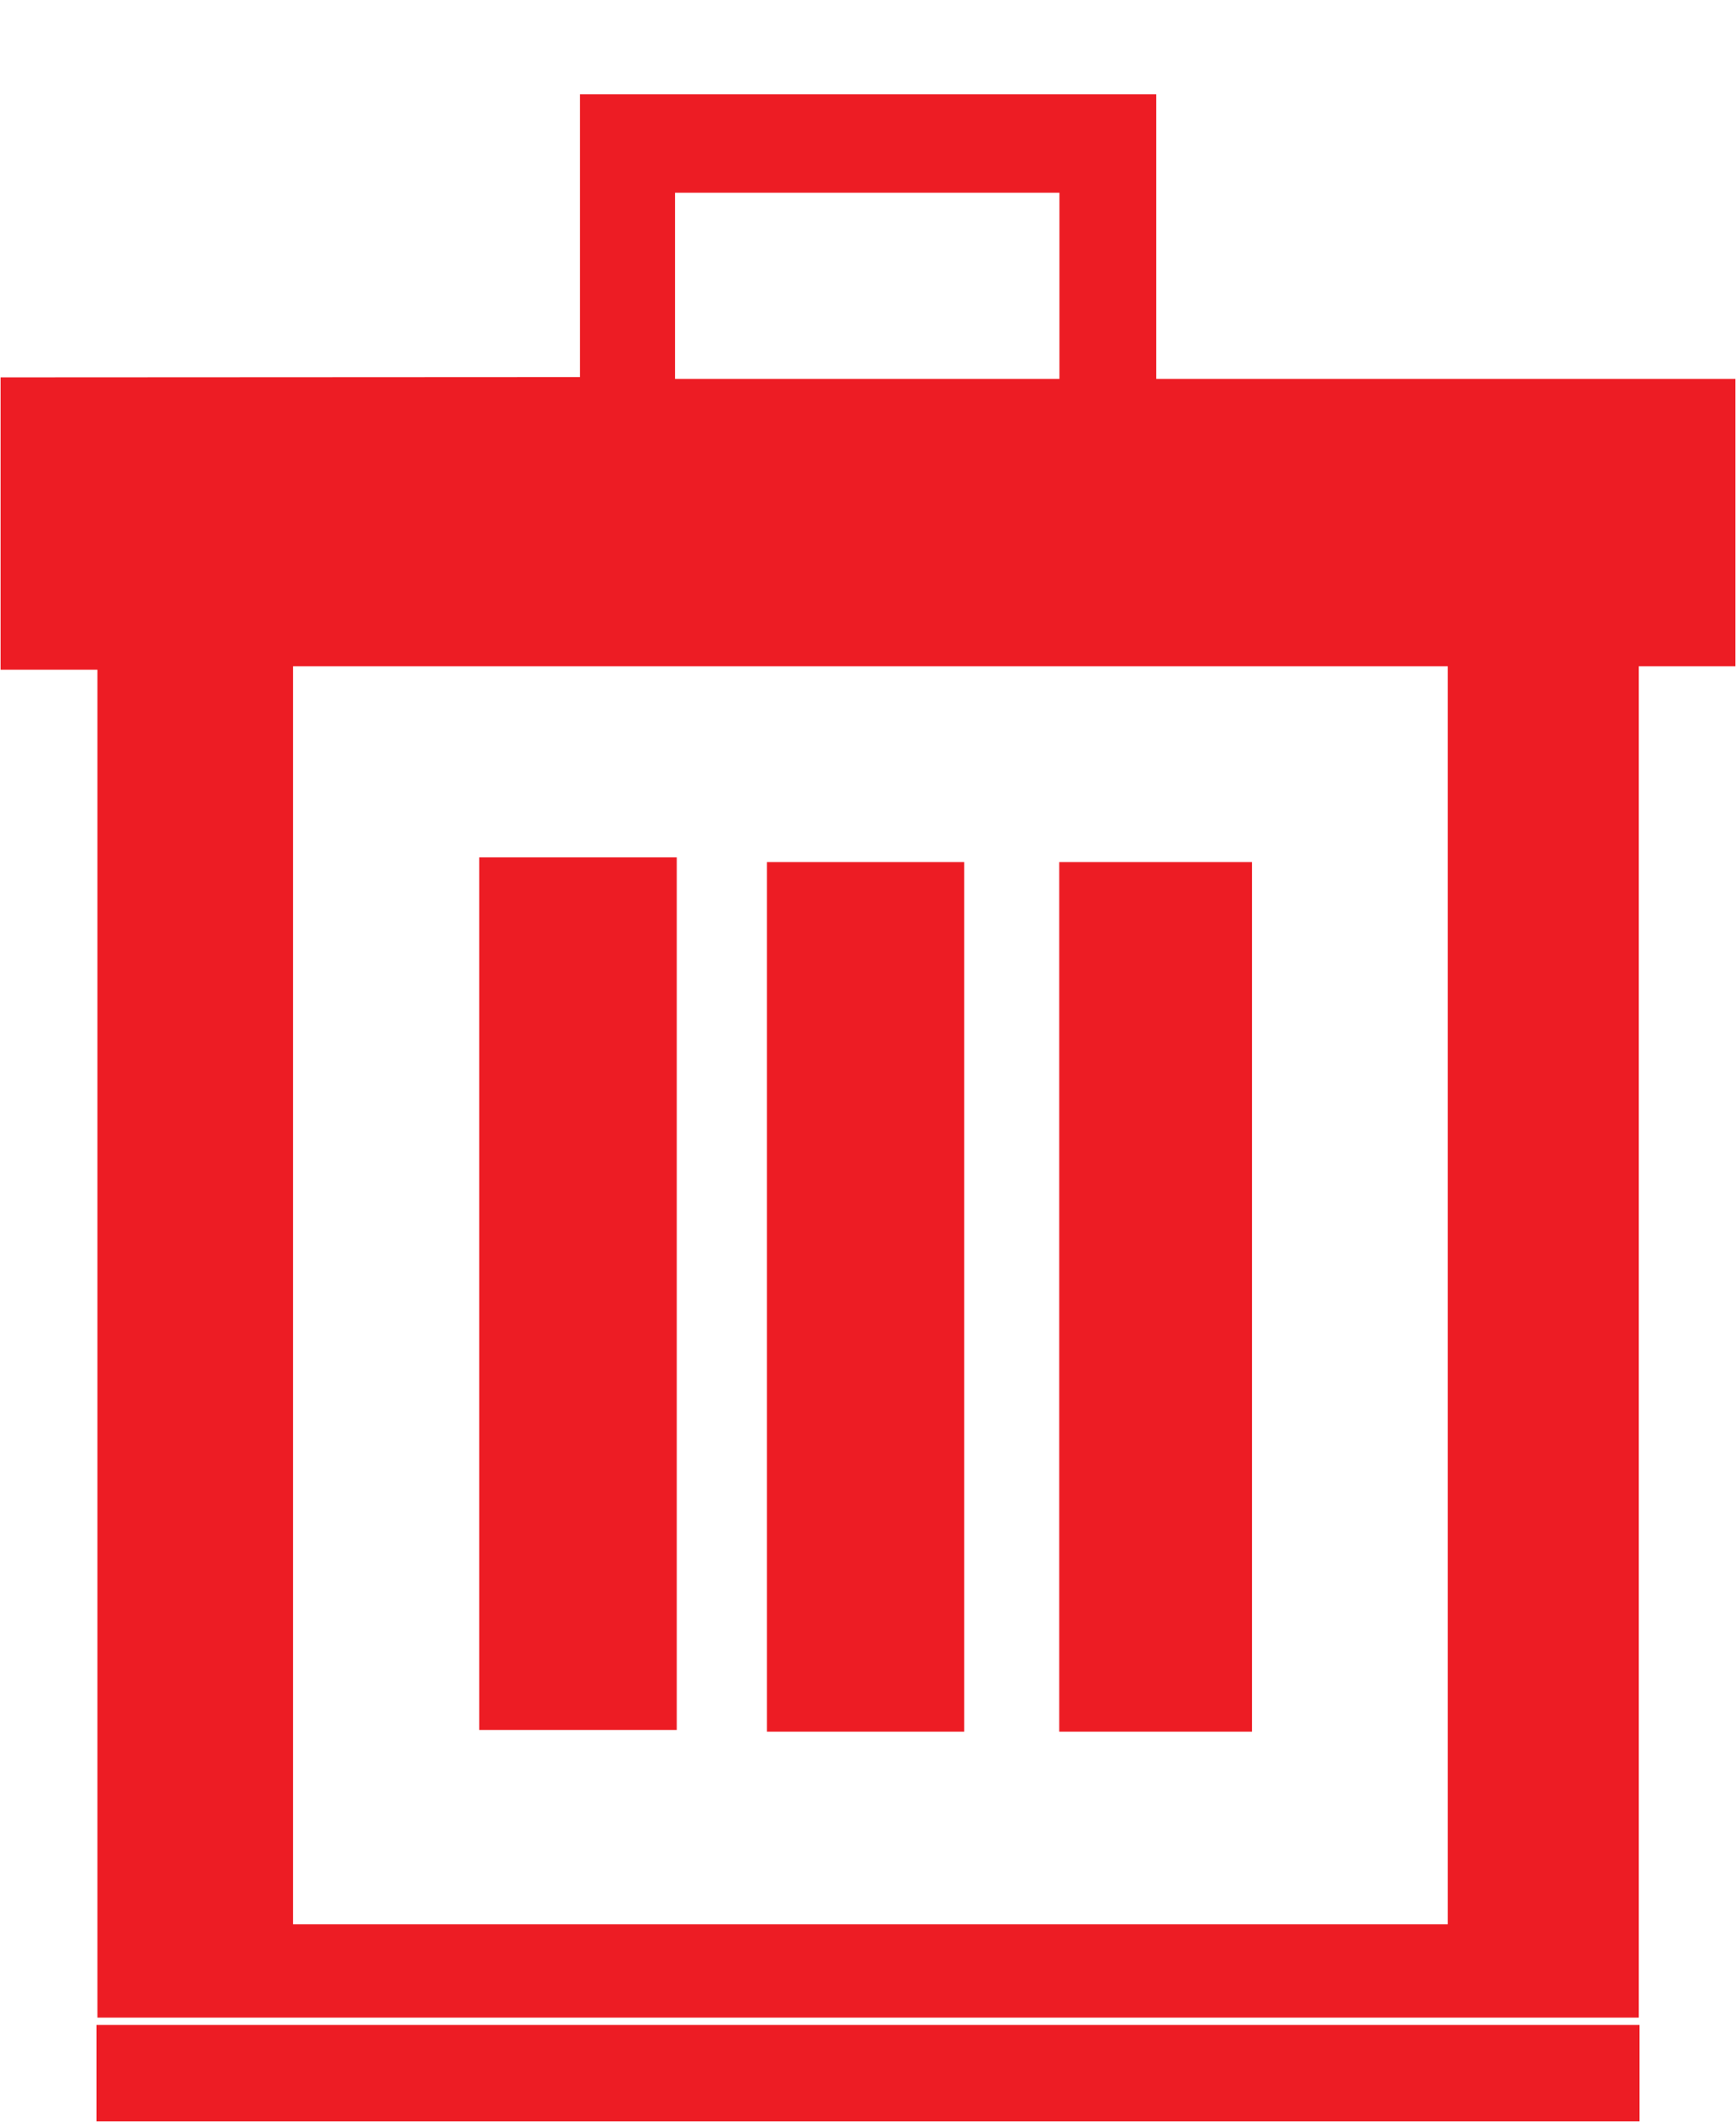 <svg xmlns="http://www.w3.org/2000/svg" width="18" height="22">
    <path fill="#ED1C24" fill-rule="evenodd" d="M16.992 6.909v14.012H1.01V6.944H.006V3.913l6.007-.003V.978h5.976v2.951h6.005v2.98h-1.002zm-6.007-4.911H6.999v1.931h3.986V1.998zm4.027 4.911H3.038v13.044h11.974V6.909zM7.017 17.938H4.969V8.89h2.048v9.048zm2.981.018H7.952V8.939h2.046v9.017zm2.984 0h-1.999V8.939h1.999v9.017zM17 21.997H1v-1h16v1z"/>
</svg>
